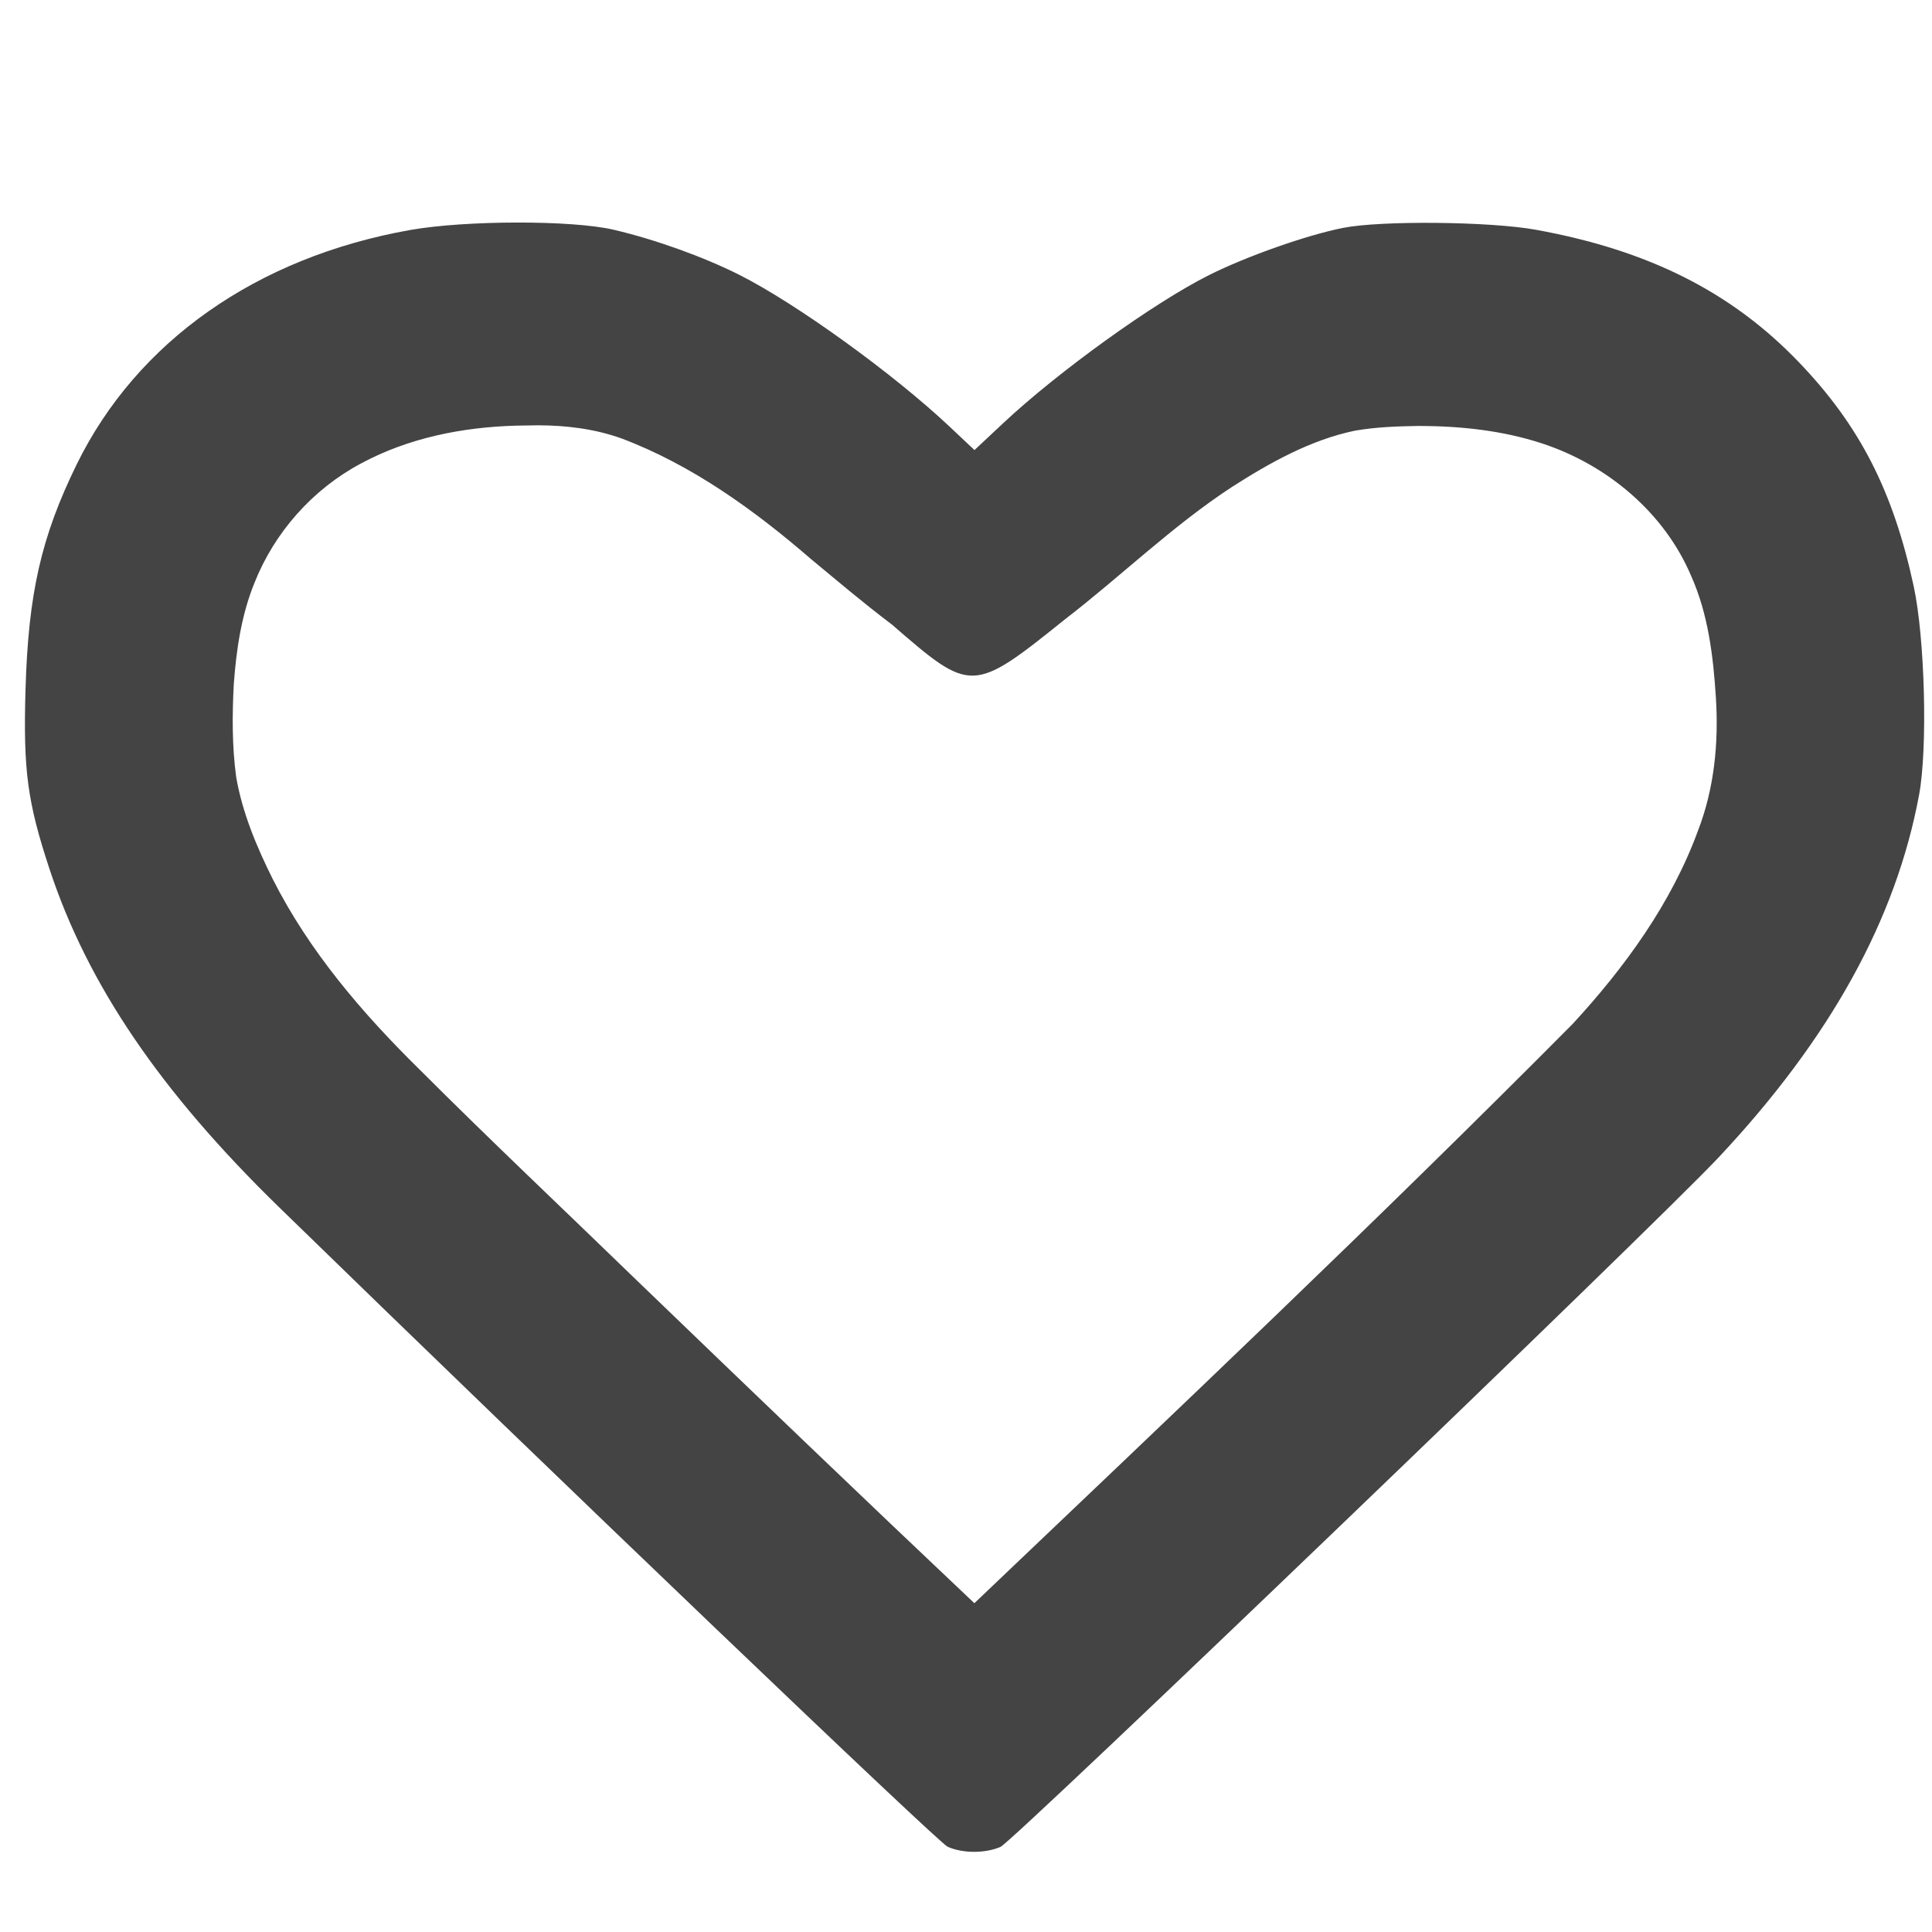 <?xml version="1.0" encoding="UTF-8" standalone="no"?>
<!-- Created with Inkscape (http://www.inkscape.org/) -->

<svg
   width="210mm"
   height="210mm"
   viewBox="0 0 210 210"
   version="1.1"
   id="svg898"
   sodipodi:docname="carapace.svg"
   inkscape:version="1.1 (ce6663b3b7, 2021-05-25)"
   xmlns:inkscape="http://www.inkscape.org/namespaces/inkscape"
   xmlns:sodipodi="http://sodipodi.sourceforge.net/DTD/sodipodi-0.dtd"
   xmlns="http://www.w3.org/2000/svg"
   xmlns:svg="http://www.w3.org/2000/svg">
  <sodipodi:namedview
     id="namedview900"
     pagecolor="#ffffff"
     bordercolor="#666666"
     borderopacity="1.0"
     inkscape:pageshadow="2"
     inkscape:pageopacity="0.0"
     inkscape:pagecheckerboard="0"
     inkscape:document-units="mm"
     showgrid="false"
     height="210mm"
     inkscape:zoom="0.77771465"
     inkscape:cx="500.82637"
     inkscape:cy="369.67286"
     inkscape:window-width="2488"
     inkscape:window-height="1376"
     inkscape:window-x="2632"
     inkscape:window-y="27"
     inkscape:window-maximized="1"
     inkscape:current-layer="layer1" />
  <defs
     id="defs895" />
  <g
     inkscape:label="Calque 1"
     inkscape:groupmode="layer"
     id="layer1">
    <path
       id="path1149"
       style="fill:#444444;stroke-width:1.575;fill-opacity:1"
       d="M 212.107 91.279 C 196.215 91.301 179.608 92.324 168.234 94.342 C 105.344 105.497 56.172 140.061 31.457 190.486 C 16.927 220.133 11.628 243.387 10.473 282.604 C 9.489 316.011 11.215 328.926 20.361 356.611 C 36 403.947 65.777 447.761 114.65 495.35 C 229.015 606.706 384.839 755.764 388.684 757.484 C 394.855 760.245 404.049 760.268 410.387 757.539 C 415.683 755.258 678.653 502.765 705.035 474.629 C 750.745 425.881 777.713 377.054 787.178 325.906 C 790.718 306.775 789.541 261.722 784.943 240.438 C 776.484 201.273 762.741 174.487 737.773 148.488 C 710.151 119.725 676.193 102.636 629.977 94.242 C 611.154 90.824 566.395 90.389 550.873 93.475 C 535.937 96.443 511.344 105.107 495.893 112.844 C 473.354 124.129 434.11 152.365 411.463 173.588 L 399.707 184.604 L 389.451 174.947 C 366.327 153.177 326.42 124.382 303.193 112.707 C 288.469 105.306 268.635 98.19 251.689 94.229 C 243.175 92.238 227.999 91.258 212.107 91.279 z M 220.924 174.449 C 232.472 174.49 244.053 175.933 254.965 179.846 C 283.885 190.761 309.513 209.288 332.822 229.461 C 343.756 238.484 353.493 246.826 365.904 256.229 C 398.305 284.318 398.796 284.596 436.895 253.973 C 459.907 236.237 480.834 215.77 505.207 199.803 C 520.8 189.812 537.539 180.446 555.625 176.678 C 564.365 175.142 573.05 174.854 581.992 174.707 C 599.04 174.76 616.145 176.523 632.477 181.873 C 659.124 190.599 682.659 210.197 693.678 236.271 C 700.668 251.897 702.738 269.294 703.805 286.084 C 704.995 304.533 703.184 323.368 696.475 340.703 C 685.59 370.458 666.457 396.802 645.029 420.018 C 564.798 500.821 482.116 579.075 399.656 657.586 C 353.411 613.887 307.523 569.808 261.701 525.666 C 231.772 496.627 201.39 467.995 171.943 438.535 C 148.501 415.474 126.764 390.075 111.865 360.561 C 105.218 347.23 99.454 333.46 96.887 318.816 C 95.16 306.146 95.223 293.272 95.902 280.521 C 96.938 266.455 98.99 252.355 104.344 239.145 C 112.56 218.366 128.232 200.696 147.951 190.168 C 167.473 179.607 189.644 175.229 211.498 174.596 C 212.992 174.569 214.485 174.541 215.979 174.516 C 217.625 174.467 219.274 174.443 220.924 174.449 z "
       transform="scale(0.265)" />
  </g>
</svg>

